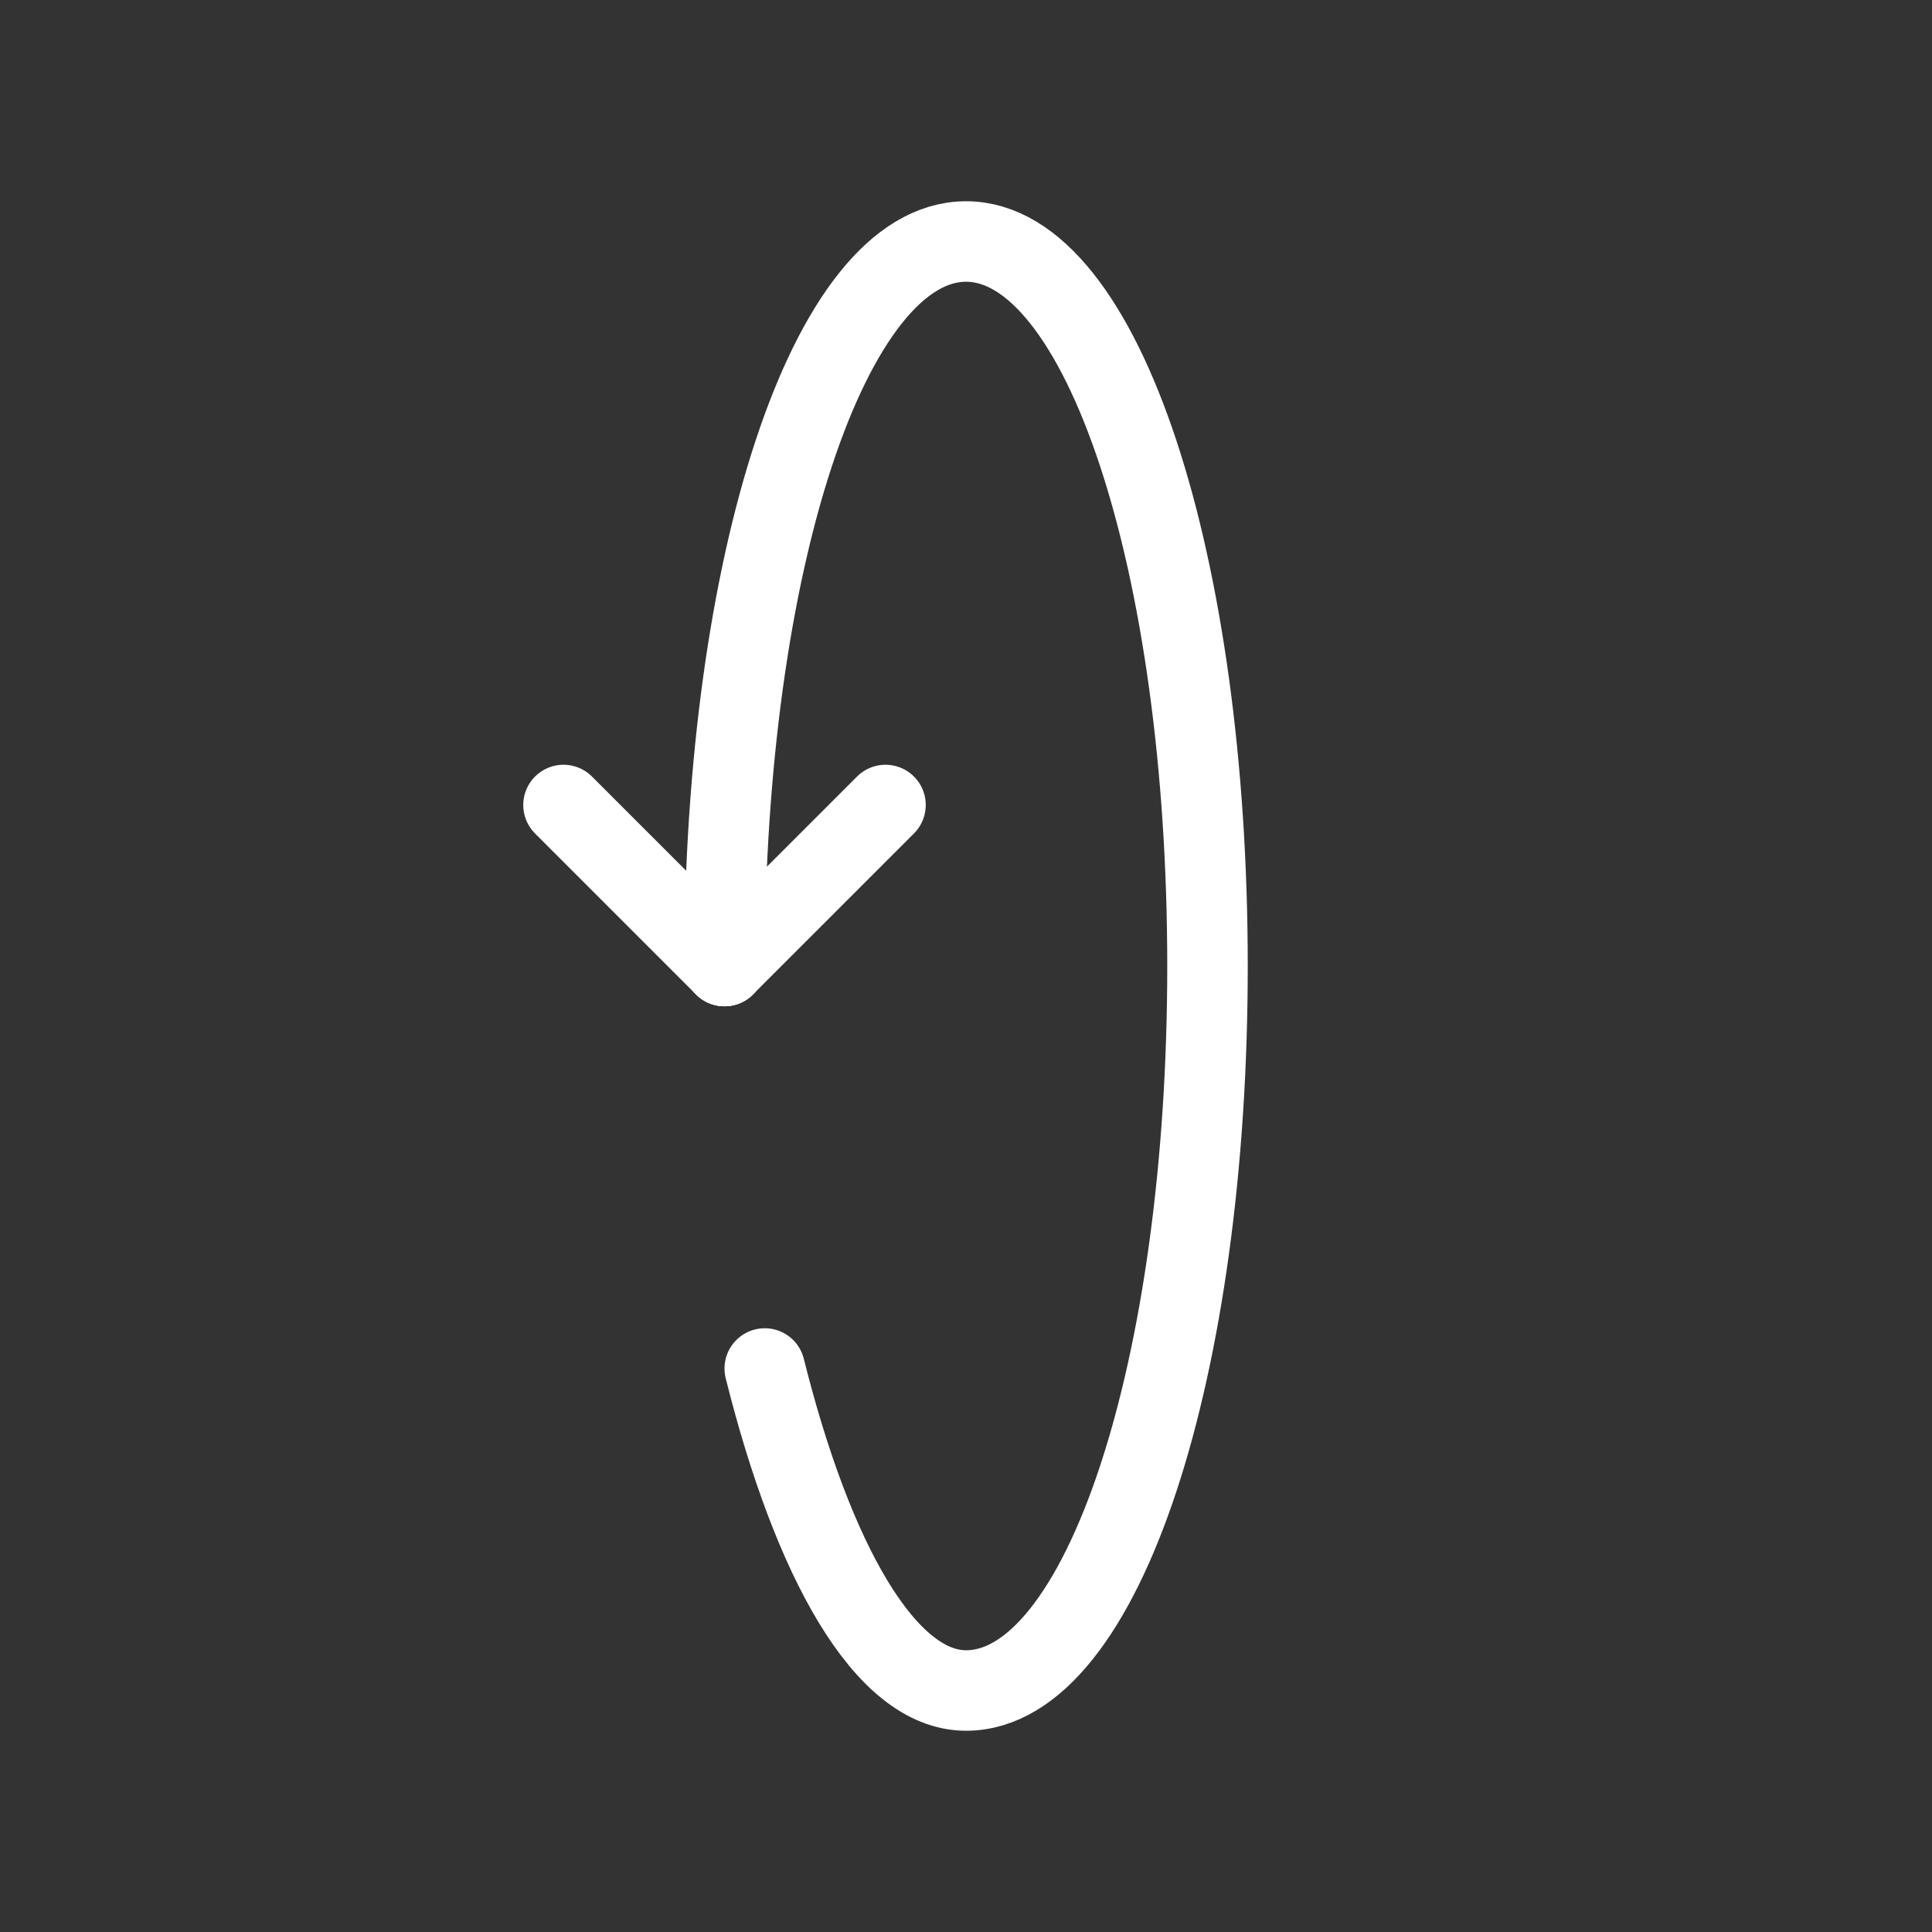 <svg fill="none" height="24" viewBox="0 0 24 24" width="24" xmlns="http://www.w3.org/2000/svg"><rect x="0" y="0" width="24" height="24" fill="#333333" stroke="none"/><g stroke="#fff" stroke-linecap="round" stroke-linejoin="round"><path d="m9 12-2-2"/><path d="m9 12 2-2"/><path d="m9 12c0-5 1.3-9 3-9s3 4 3 9-1.3 9-3 9c-1 0-1.9-1.6-2.5-4"/></g></svg>